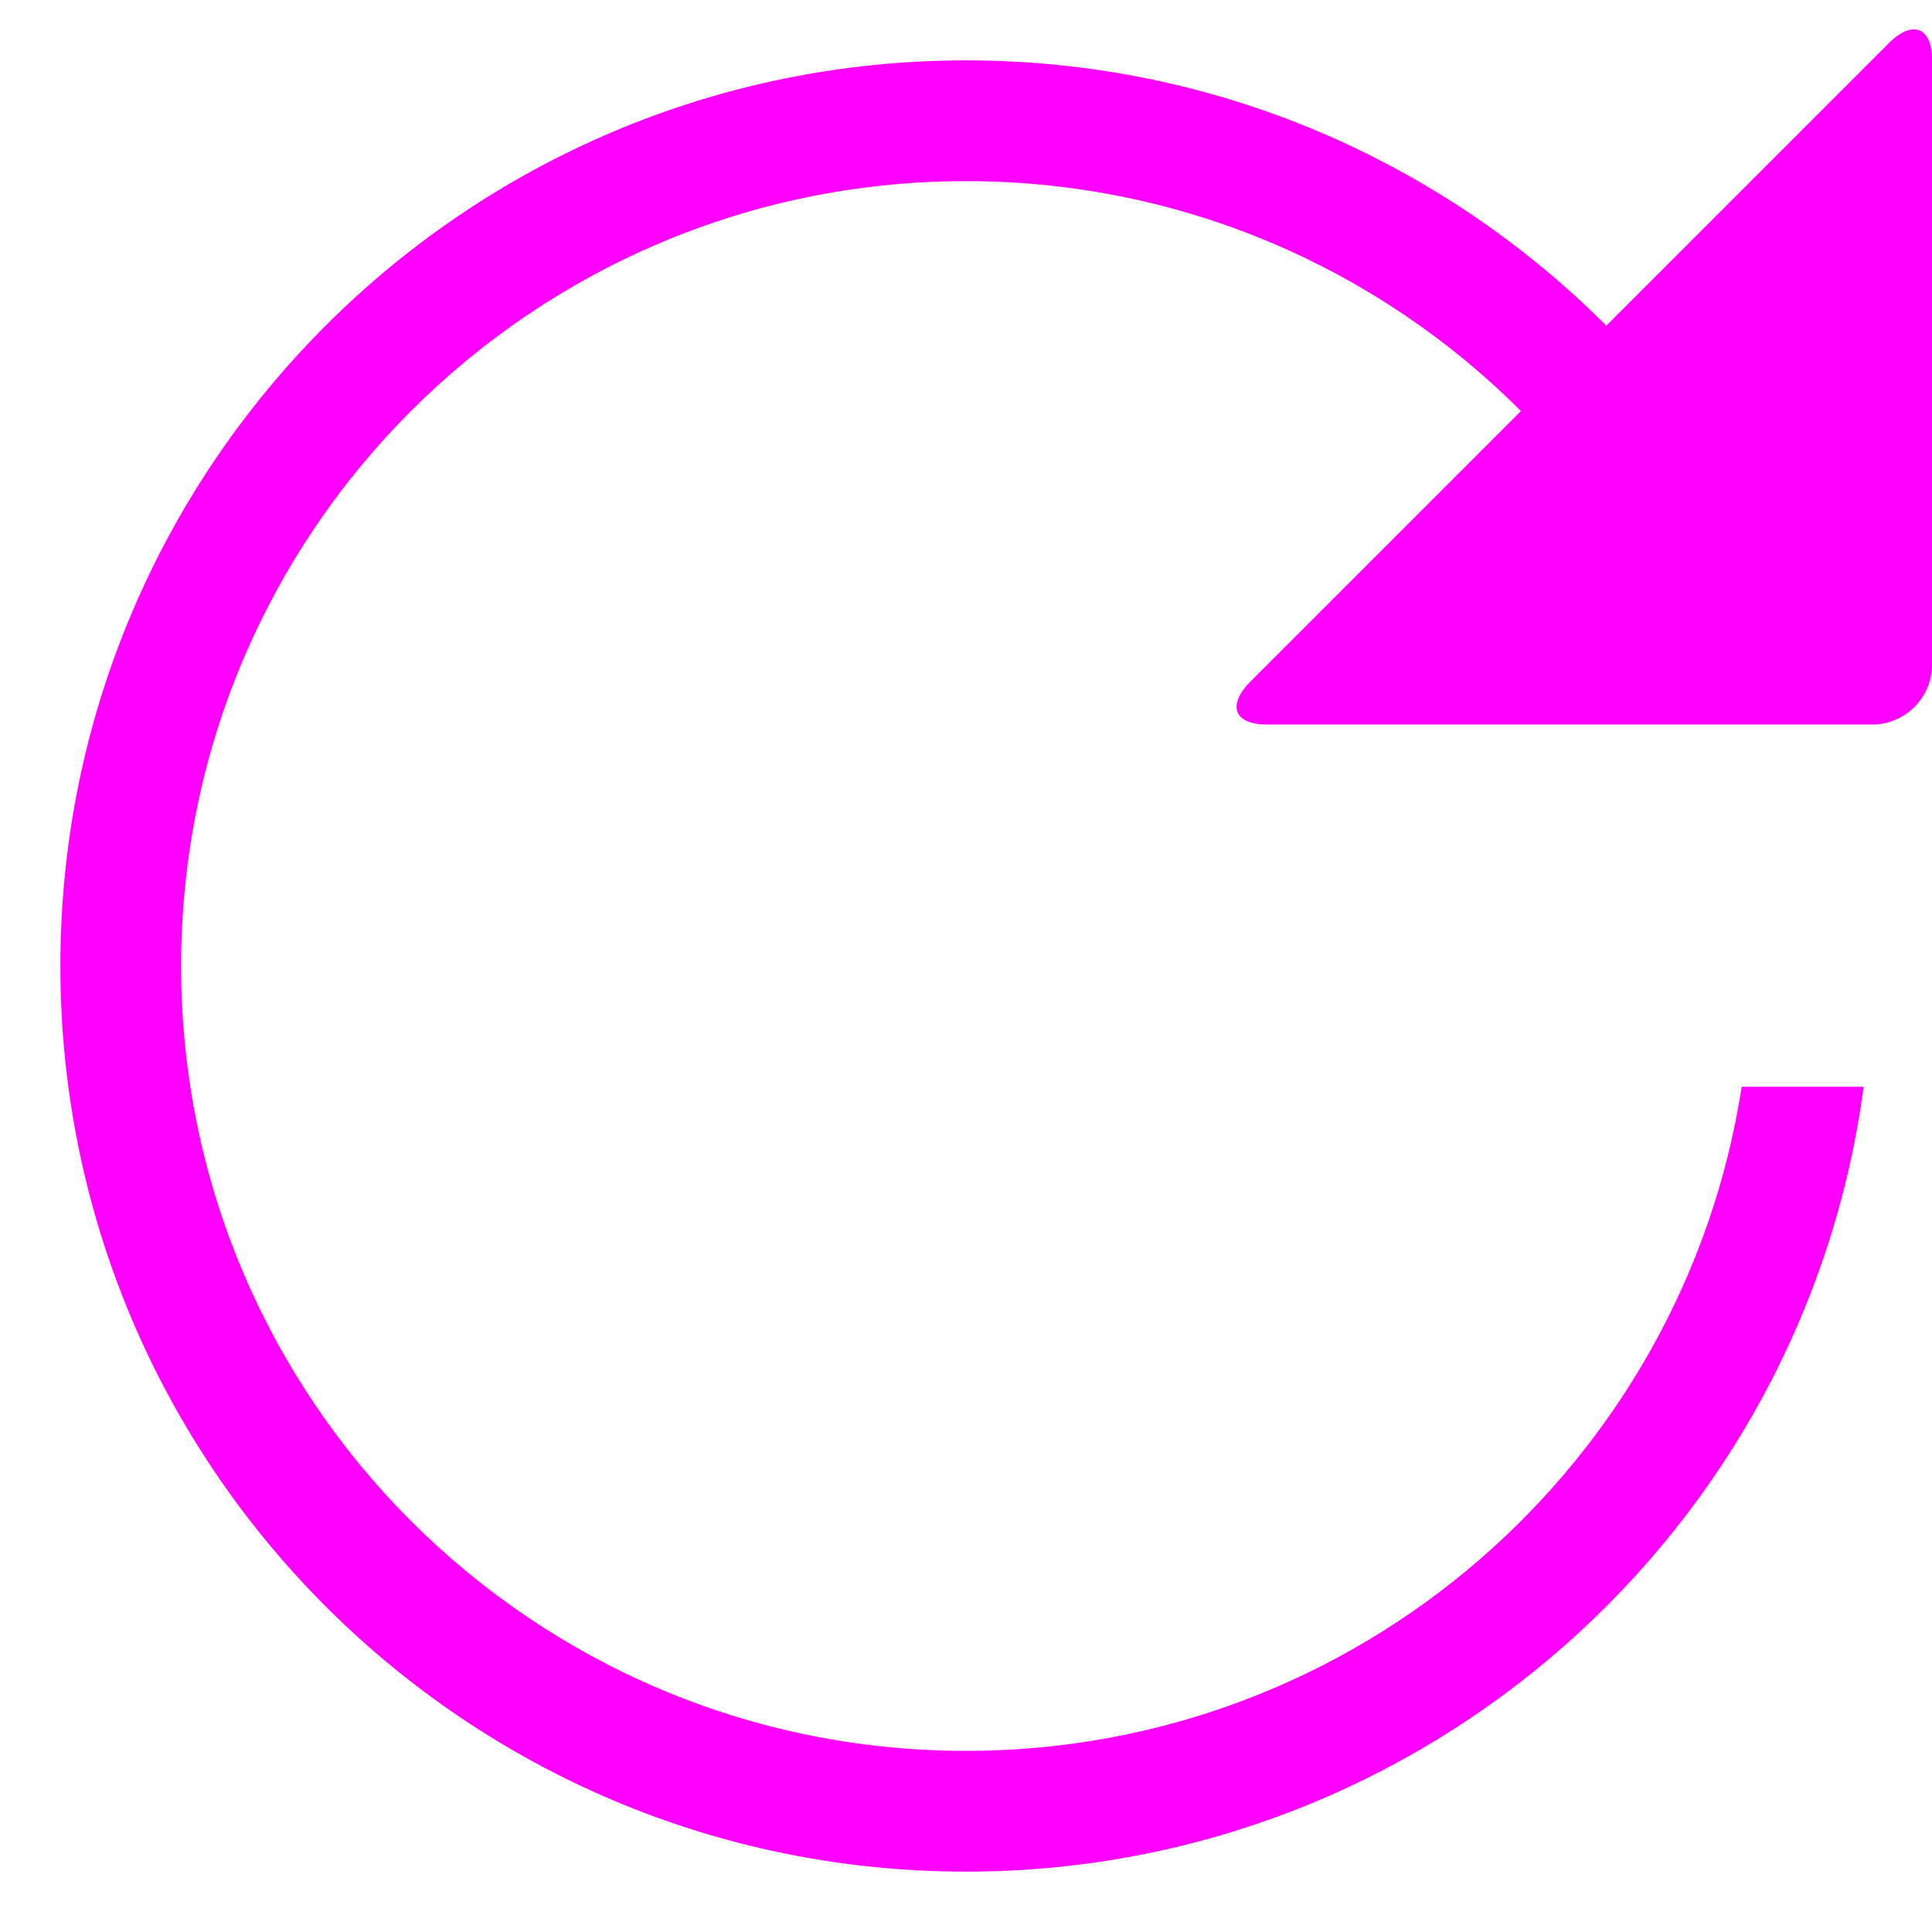 <svg xmlns="http://www.w3.org/2000/svg" width="16" height="16" viewBox="0 0 16 16">
  <g fill="none" fill-rule="evenodd">
    <rect width="16" height="16"/>
    <path fill="#FF00FF" d="M15.434,9 C14.945,12.669 11.803,15.5 8,15.5 C3.858,15.5 0.5,12.142 0.5,8 C0.5,3.858 3.858,0.5 8,0.5 C10.071,0.5 11.946,1.339 13.303,2.697 L12.596,3.404 C11.42,2.228 9.795,1.5 8,1.5 C4.41,1.5 1.5,4.41 1.5,8 C1.5,11.59 4.41,14.5 8,14.5 C11.25,14.5 13.943,12.115 14.424,9 L15.434,9 Z M15.643,0.357 C15.84,0.16 16,0.228 16,0.491 L16,5.509 C16,5.78 15.772,6 15.509,6 L10.491,6 C10.22,6 10.16,5.84 10.357,5.643 L15.643,0.357 Z"/>
  </g>
</svg>
